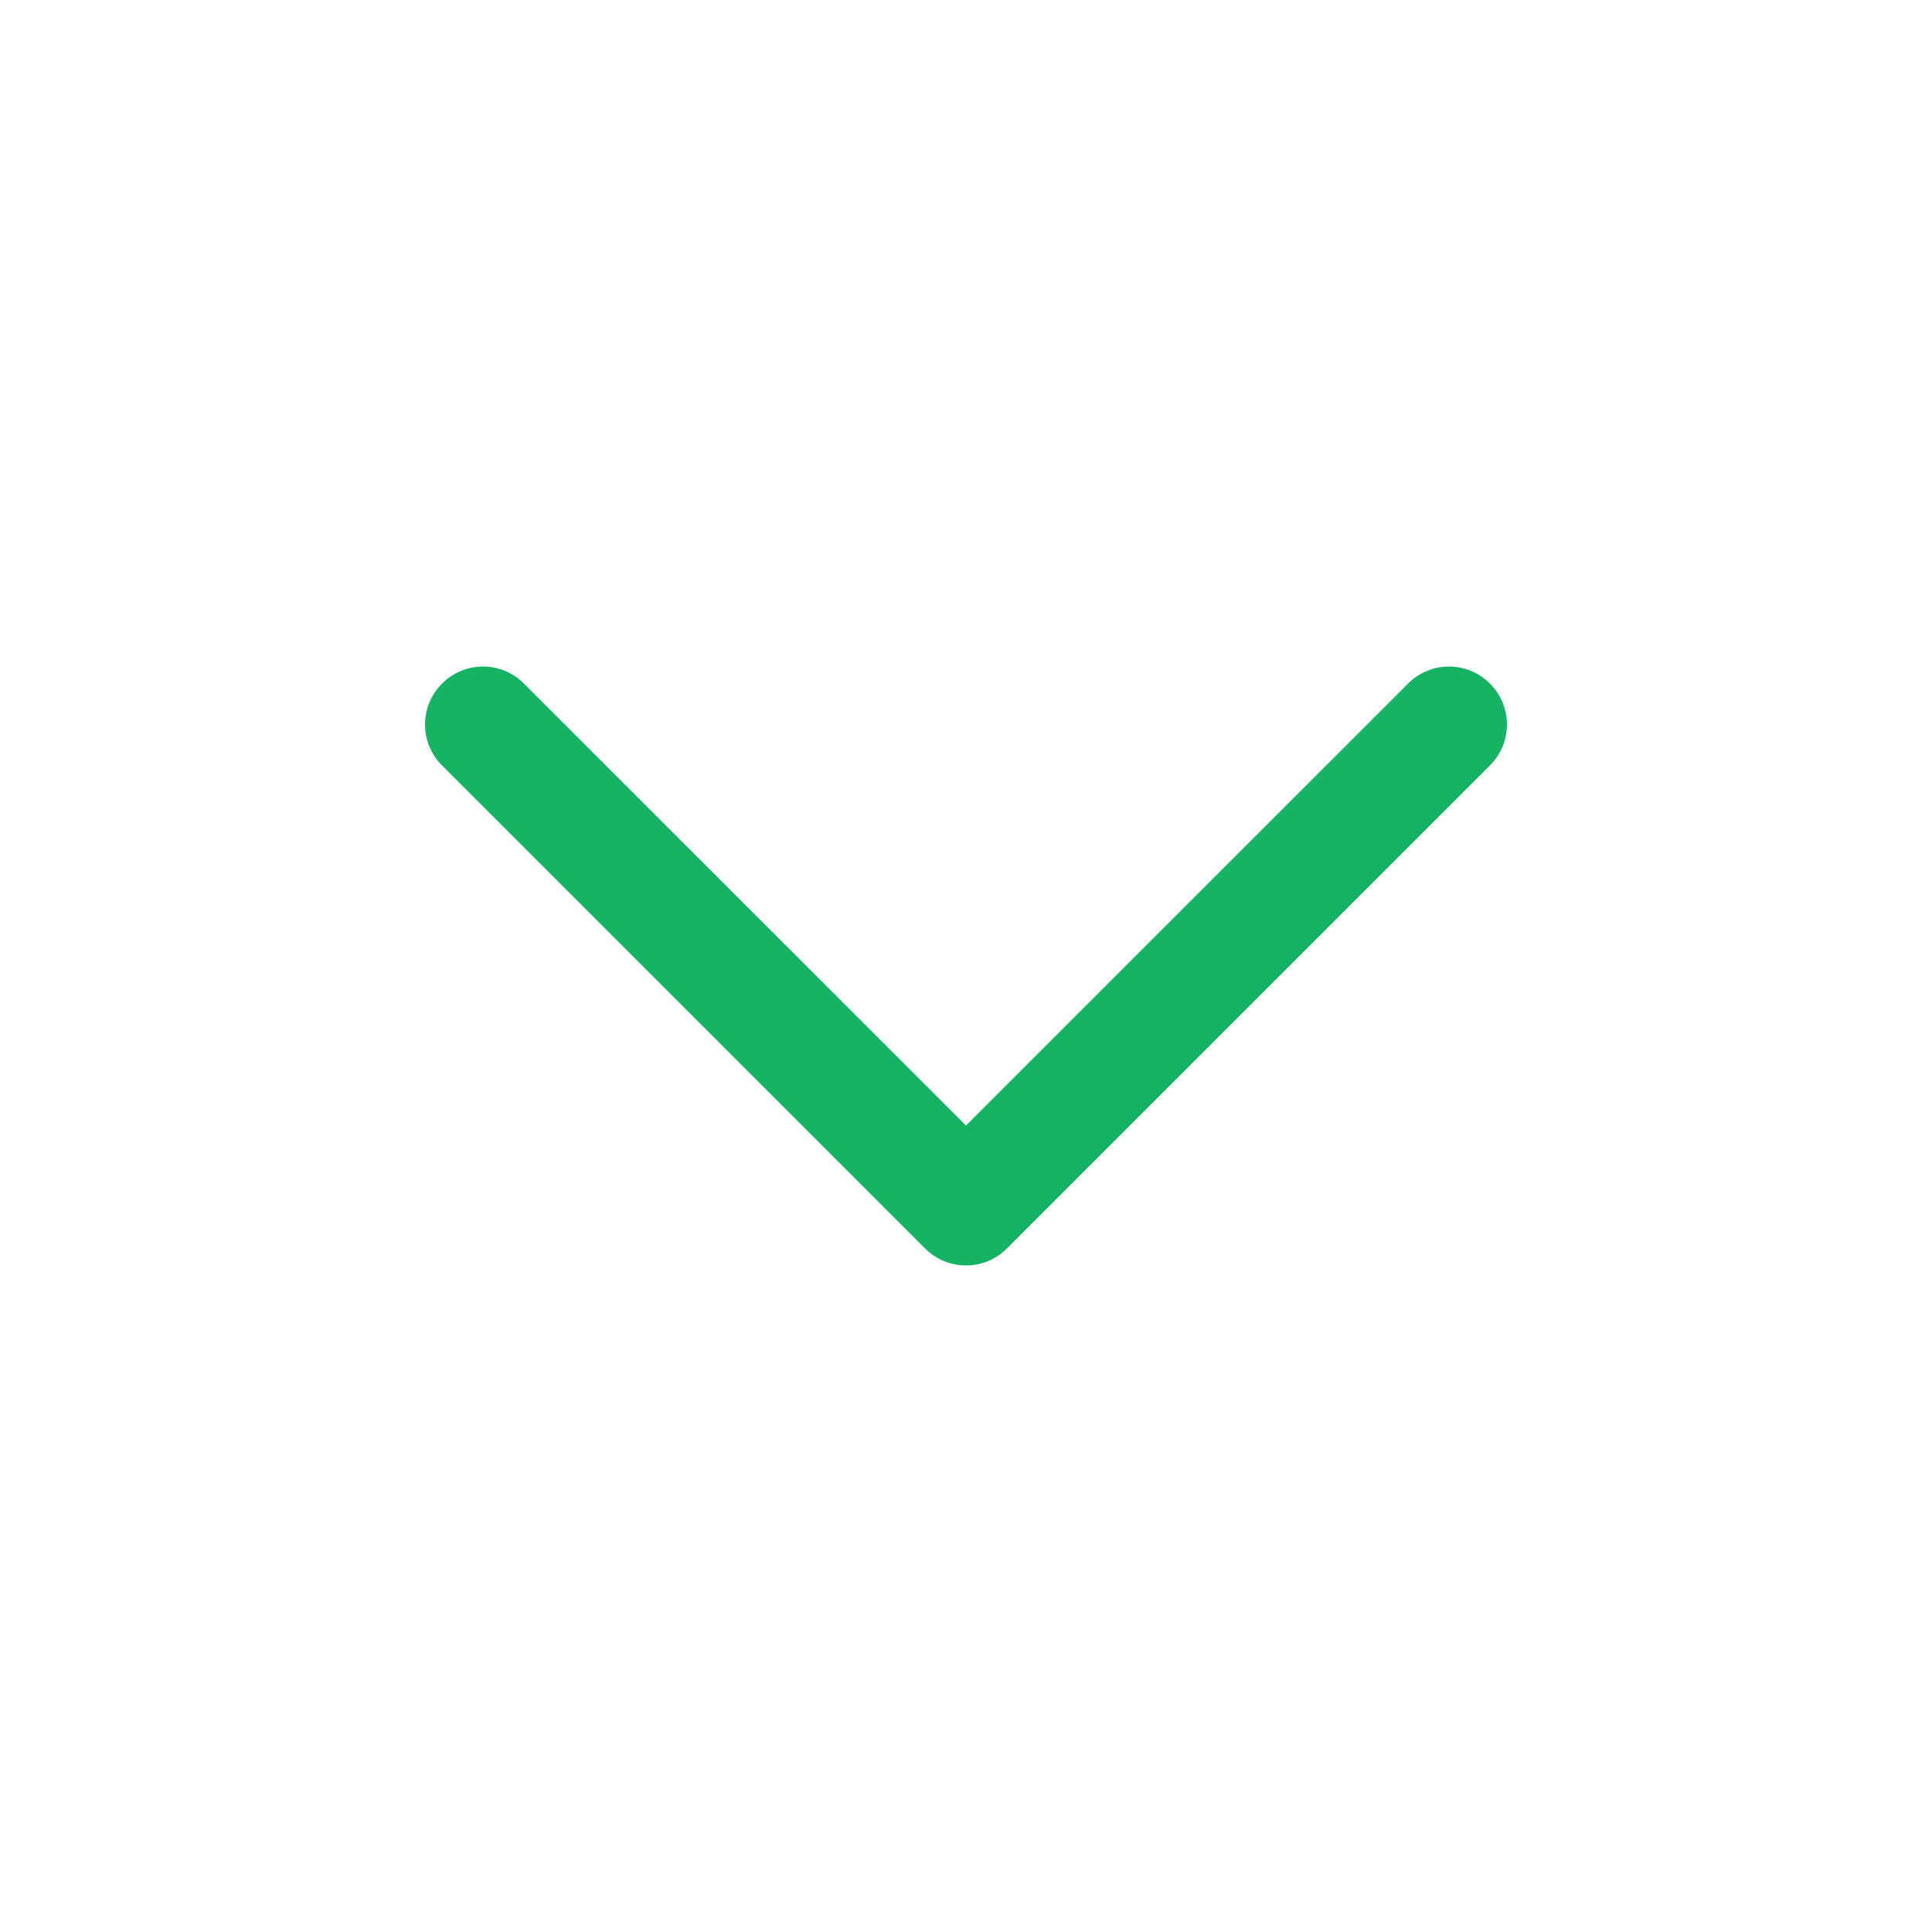 <svg width="16" height="16" viewBox="0 0 16 16" fill="none" xmlns="http://www.w3.org/2000/svg">
<g id="Trailing Icon">
<path id="Vector" fill-rule="evenodd" clip-rule="evenodd" d="M3.661 5.661C3.848 5.473 4.152 5.473 4.339 5.661L8 9.321L11.661 5.661C11.848 5.473 12.152 5.473 12.339 5.661C12.527 5.848 12.527 6.152 12.339 6.339L8.339 10.339C8.152 10.527 7.848 10.527 7.661 10.339L3.661 6.339C3.473 6.152 3.473 5.848 3.661 5.661Z" fill="#16b364"/>
</g>
</svg>
